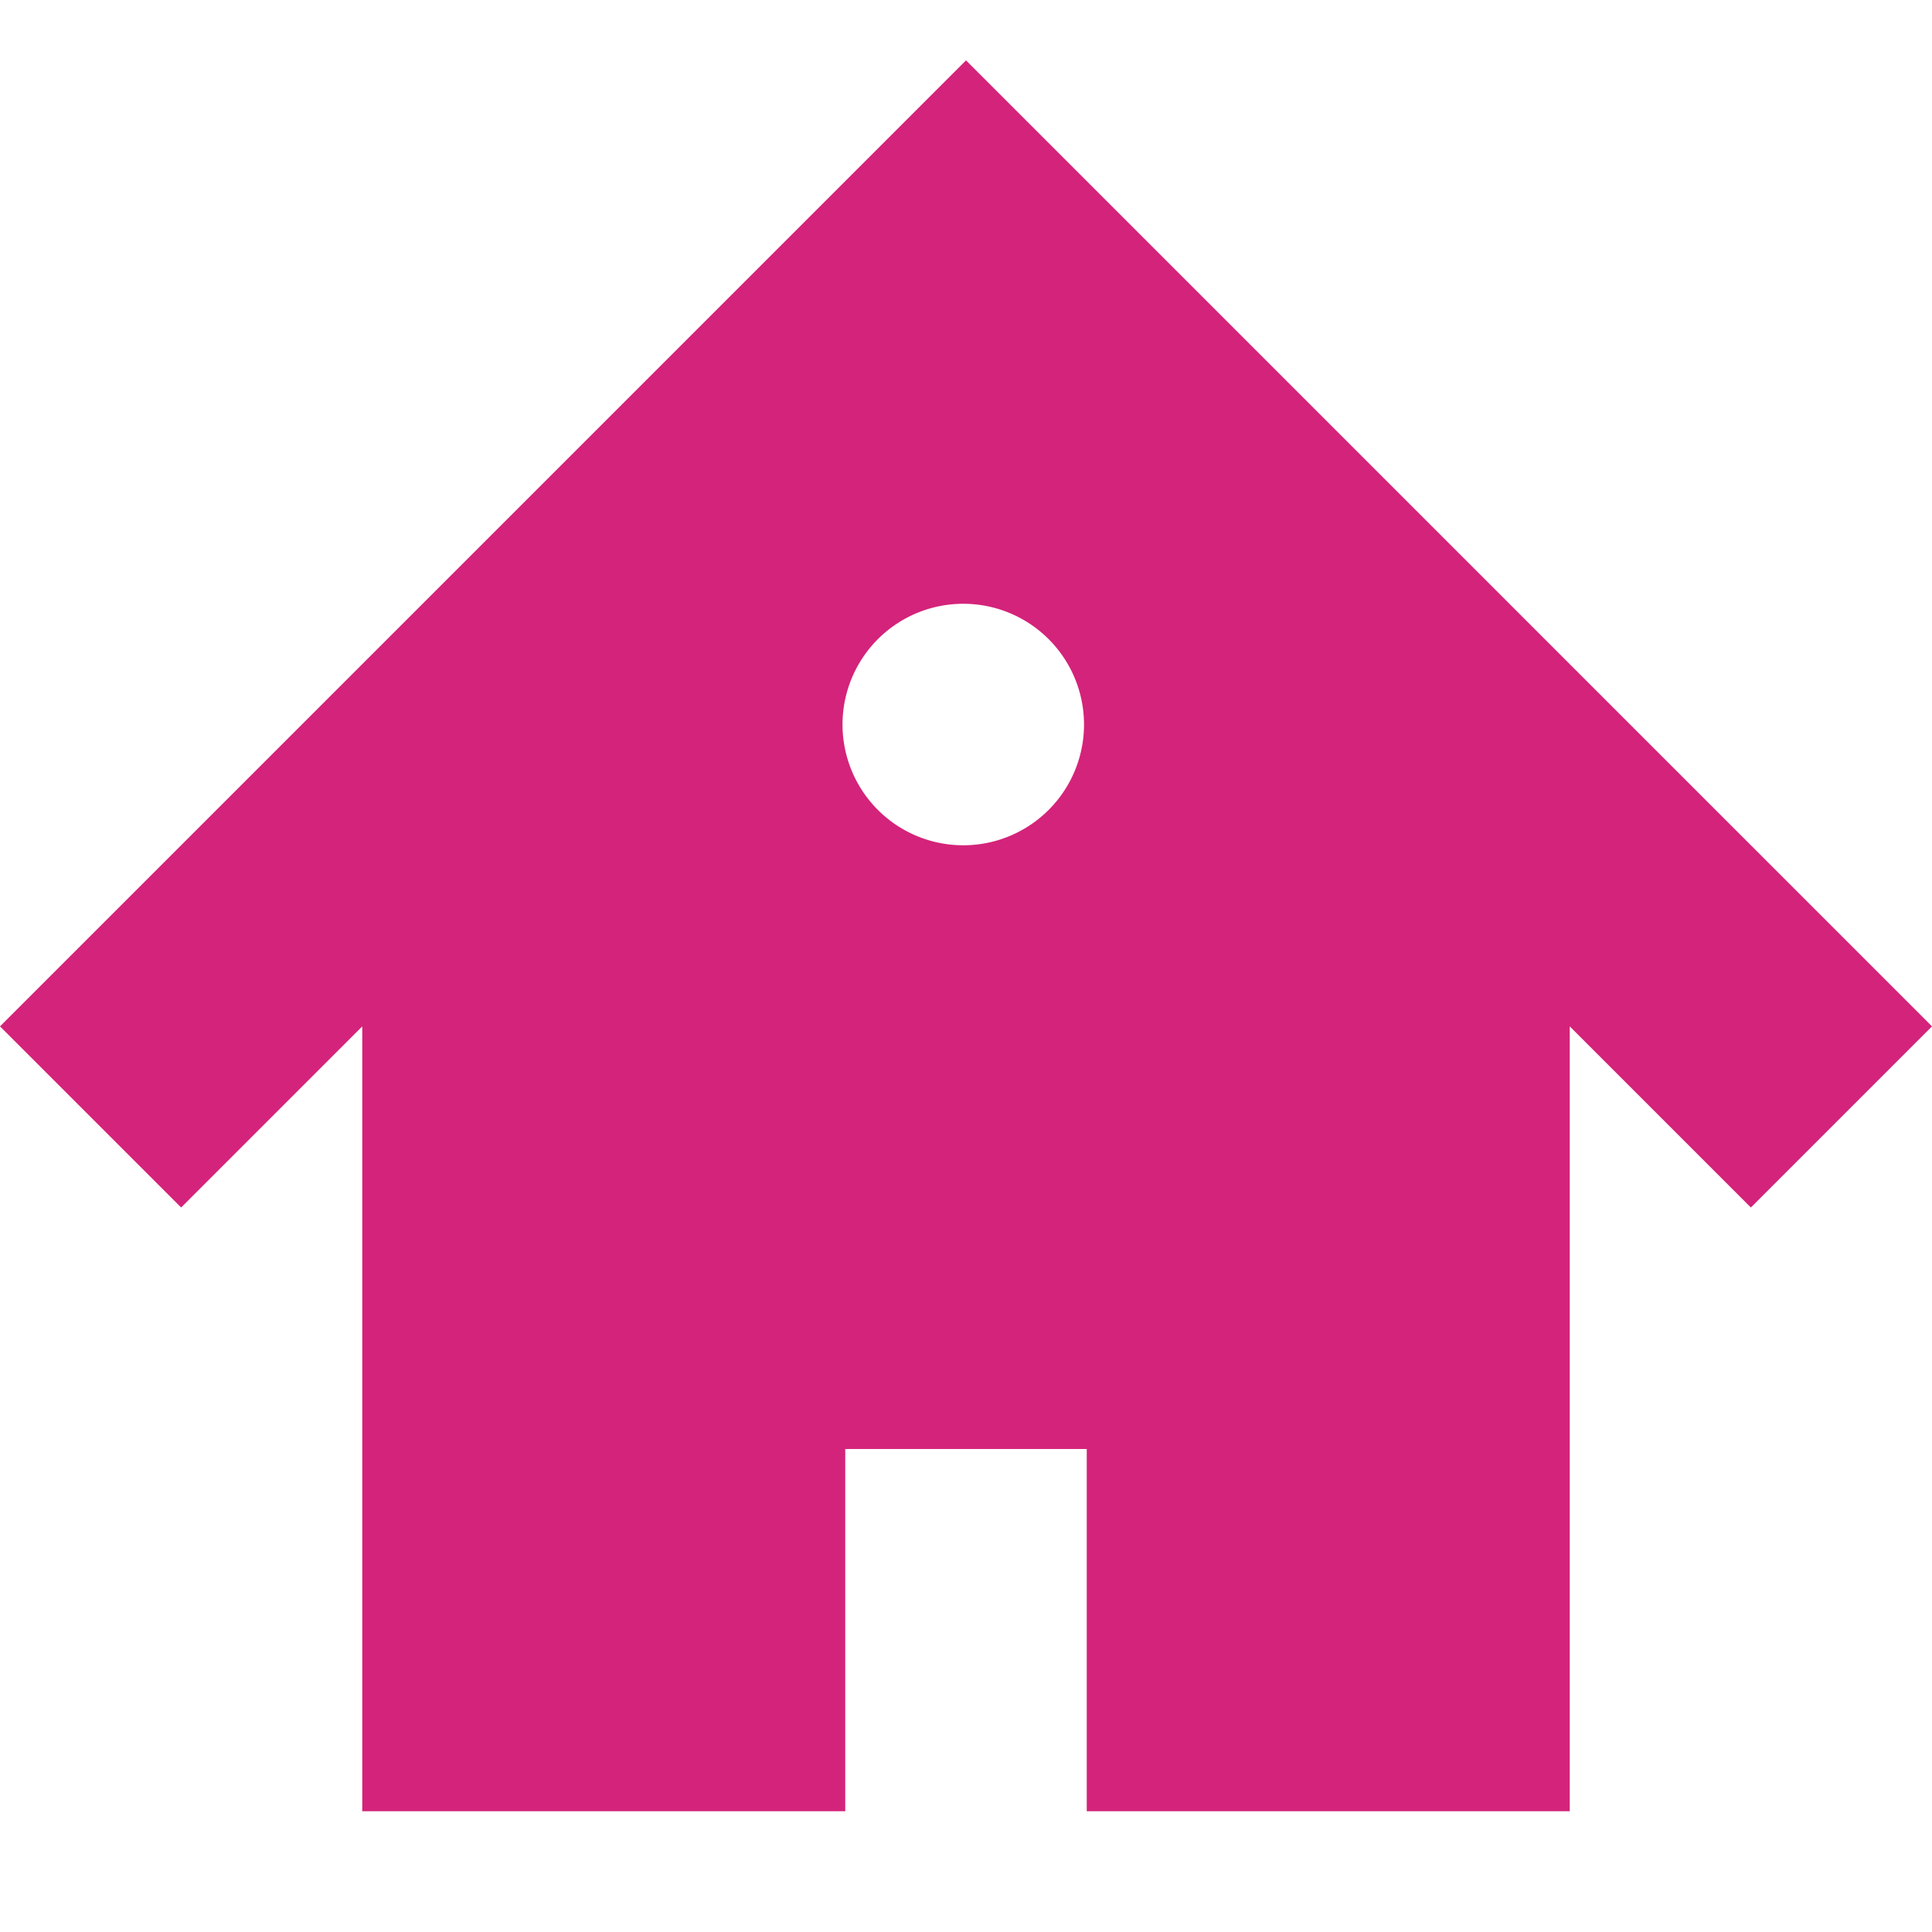 <?xml version="1.0" standalone="no"?><!DOCTYPE svg PUBLIC "-//W3C//DTD SVG 1.1//EN" "http://www.w3.org/Graphics/SVG/1.1/DTD/svg11.dtd"><svg t="1621480999116" class="icon" viewBox="0 0 1024 1024" version="1.1" xmlns="http://www.w3.org/2000/svg" p-id="876" xmlns:xlink="http://www.w3.org/1999/xlink" width="200" height="200"><defs><style type="text/css"></style></defs><path d="M512 32L0 544l96 96 96-96v416h256v-192h128v192h256V544l96 96 96-96L512 32z m0 416a64 64 0 1 1-0.032-127.968A64 64 0 0 1 512 448z" p-id="877" fill="#d4237a"></path></svg>